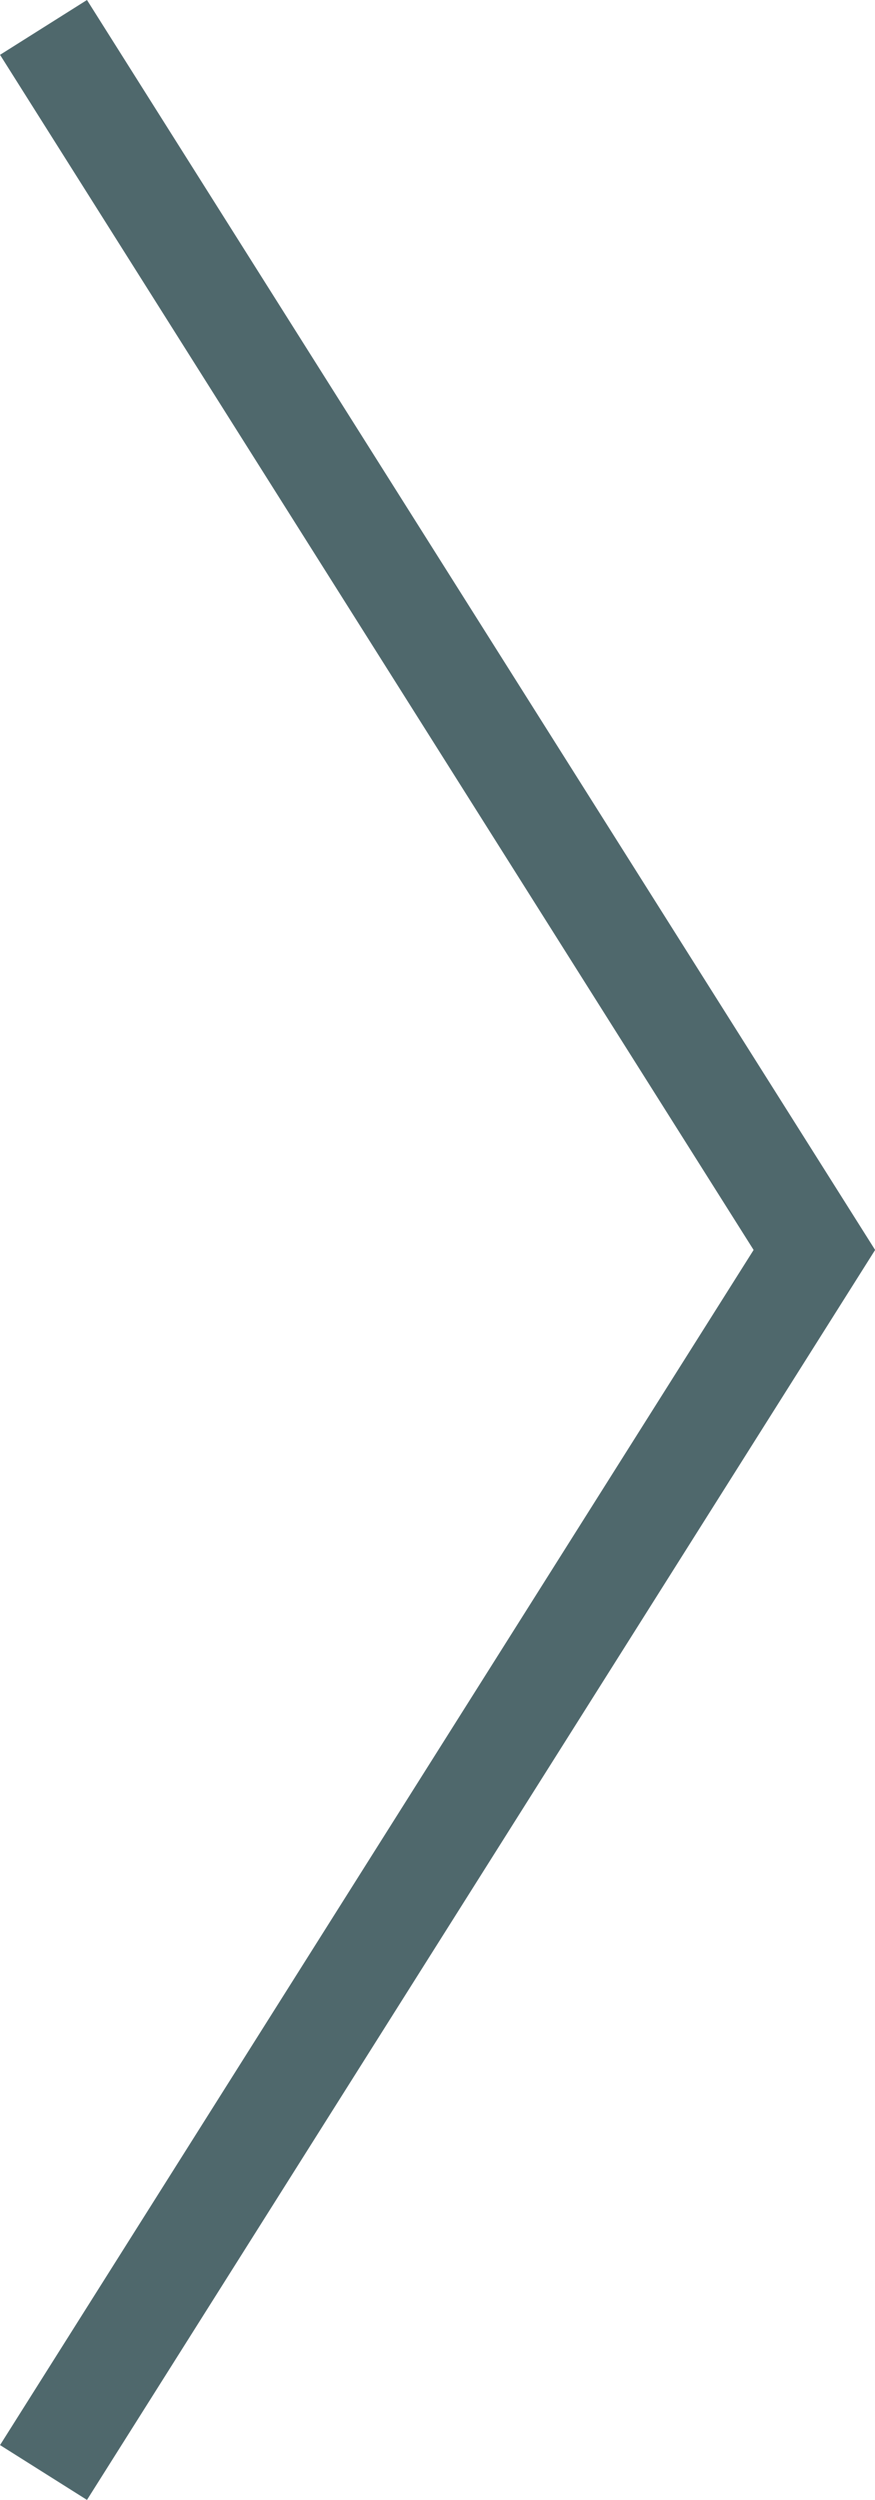 <svg xmlns="http://www.w3.org/2000/svg" width="25.54" height="72.96" viewBox="0 0 25.54 72.96">
  <defs>
    <style>
      .a {
        fill: none;
        stroke: #4f686c;
        stroke-miterlimit: 10;
        stroke-width: 3px;

      }
    </style>
  </defs>
  <polyline class="a" points="1.27 0.8 23.77 36.48 1.27 72.16"/>
  <path class="a" d="M507.08,507" transform="translate(-490.23 -449.34)"/>
</svg>
